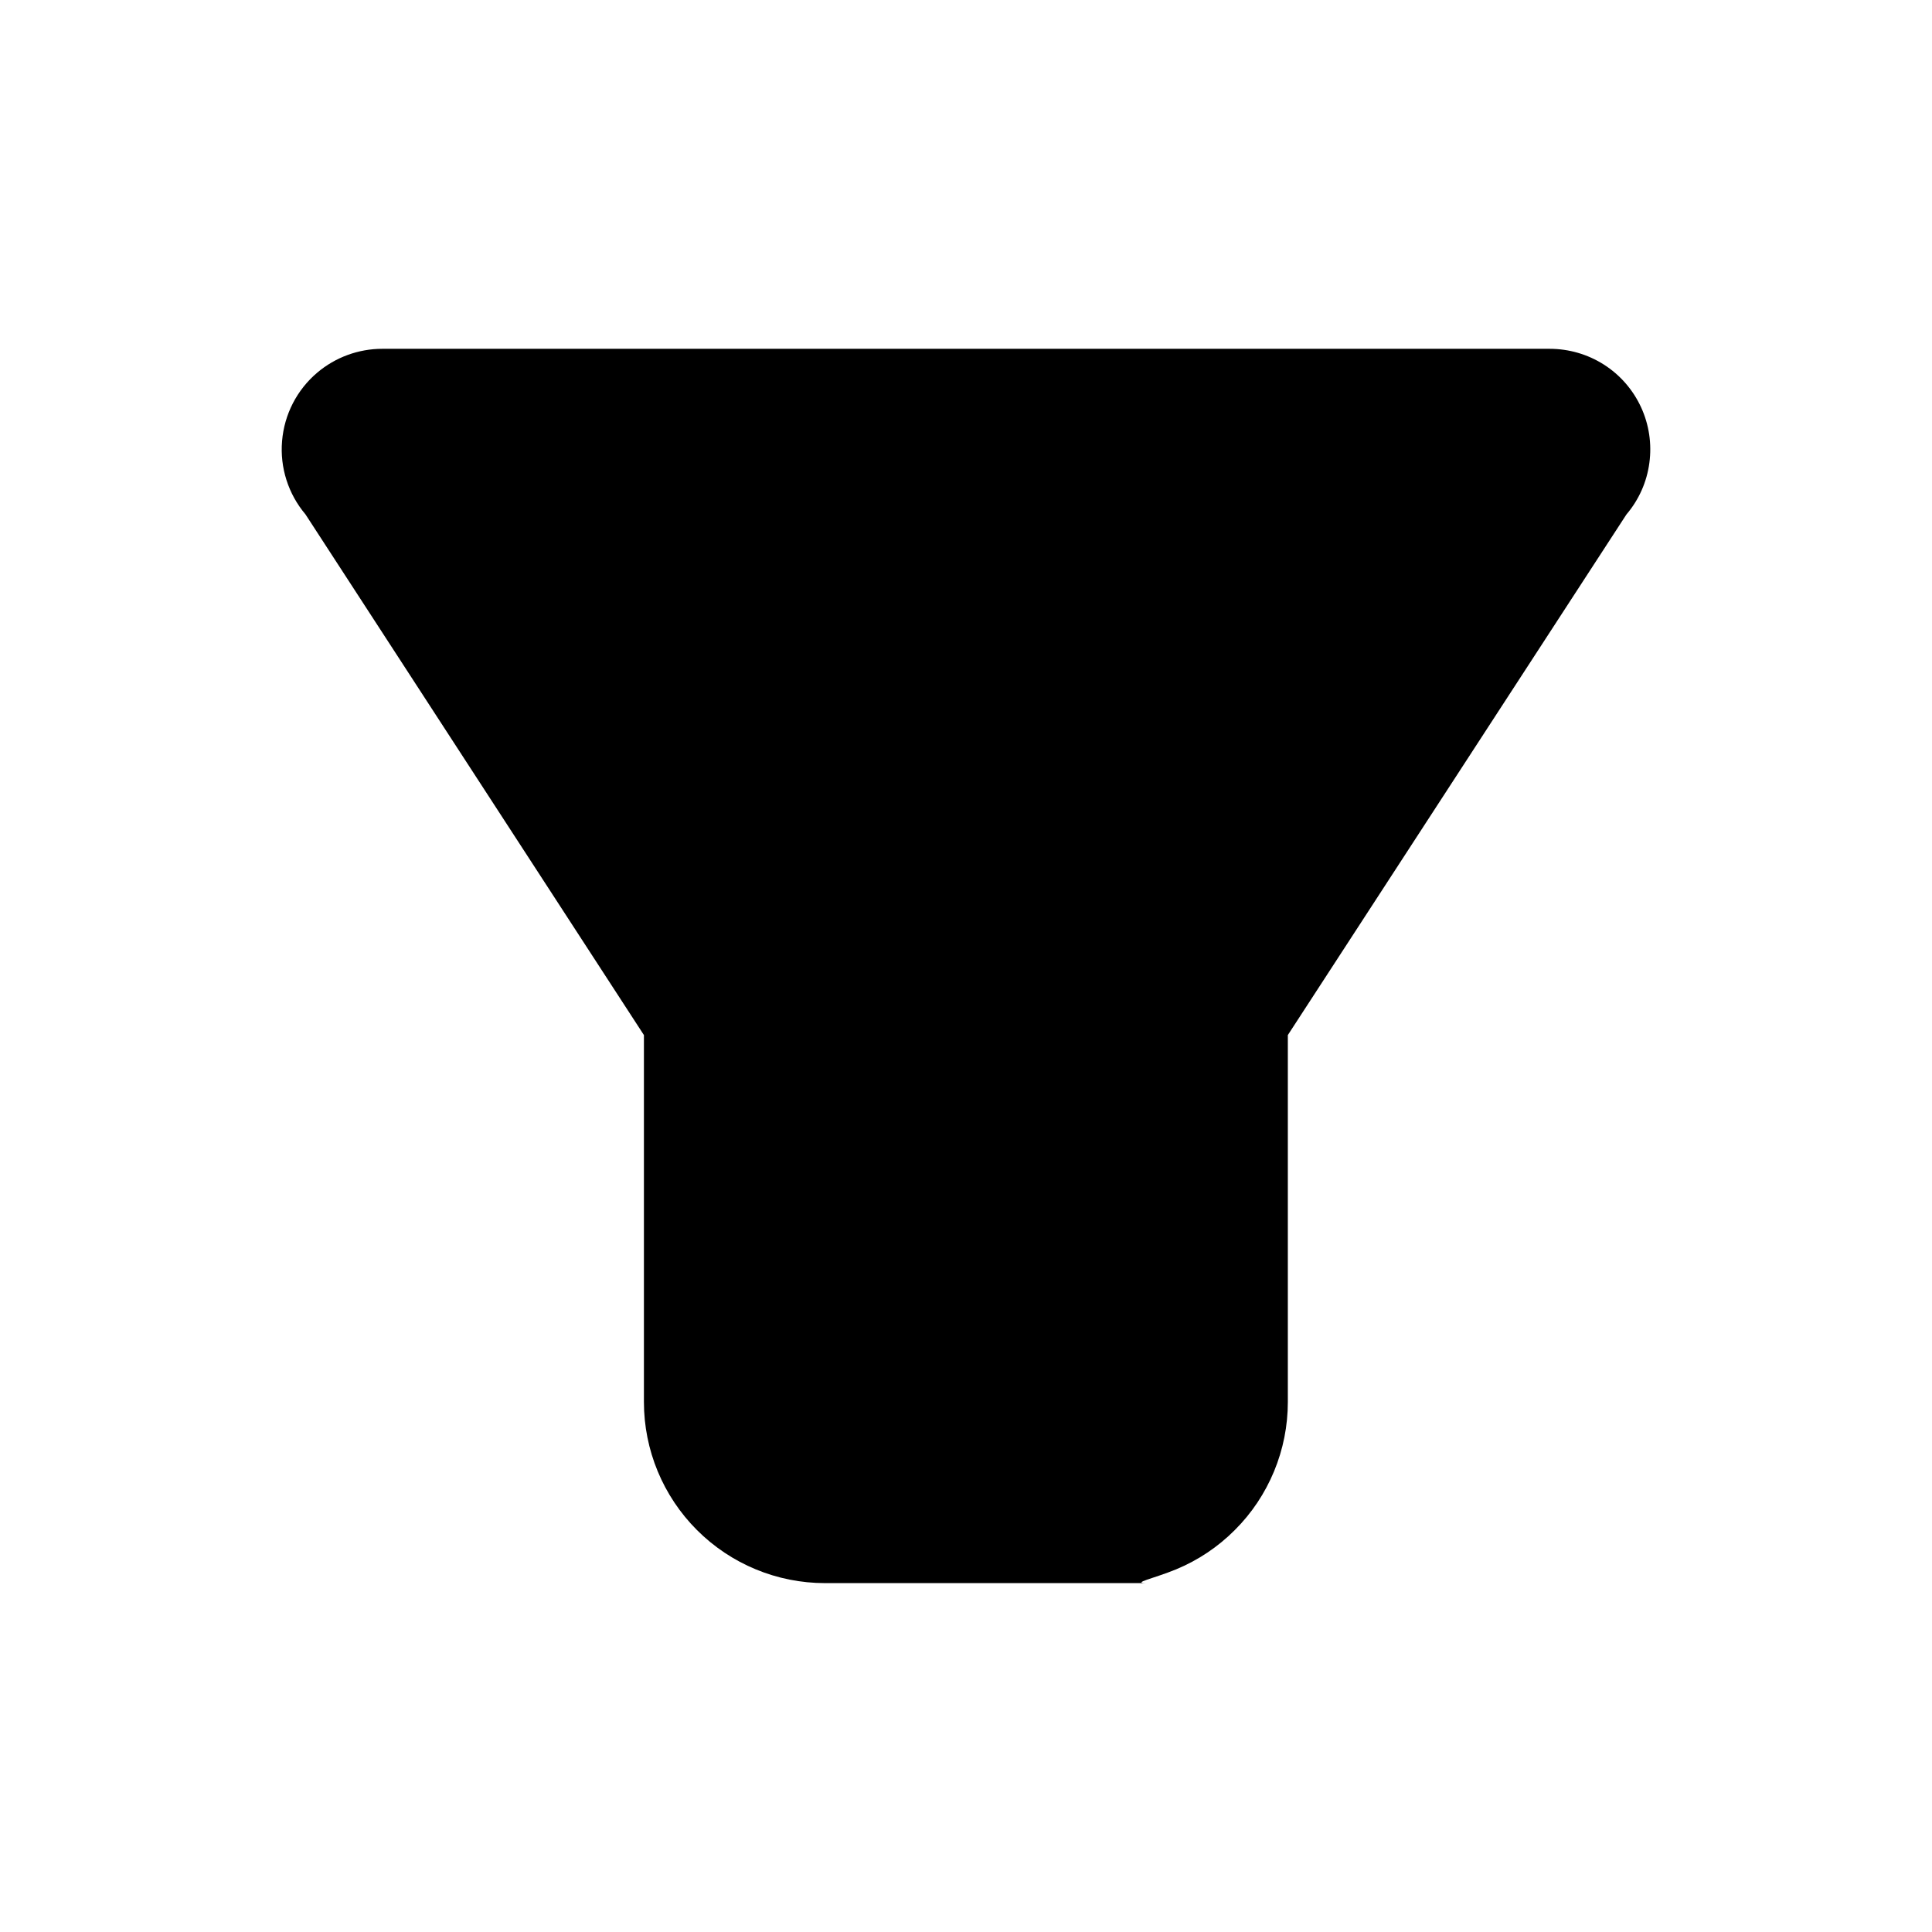 <!--

    Copyright (C) 2017-2019 Dremio Corporation

    Licensed under the Apache License, Version 2.0 (the "License");
    you may not use this file except in compliance with the License.
    You may obtain a copy of the License at

        http://www.apache.org/licenses/LICENSE-2.0

    Unless required by applicable law or agreed to in writing, software
    distributed under the License is distributed on an "AS IS" BASIS,
    WITHOUT WARRANTIES OR CONDITIONS OF ANY KIND, either express or implied.
    See the License for the specific language governing permissions and
    limitations under the License.

-->
<svg id="sql-editor/filter-active" viewBox="0 0 24 24" fill="none" xmlns="http://www.w3.org/2000/svg">
<path d="M3.941 4.629C4.167 4.438 4.453 4.333 4.749 4.333L19.25 4.333C19.489 4.333 19.723 4.401 19.924 4.529C20.125 4.657 20.285 4.841 20.385 5.057C20.485 5.273 20.521 5.514 20.489 5.75C20.458 5.986 20.359 6.209 20.204 6.391L15.998 12.858L15.998 17.416C15.998 17.712 15.94 18.004 15.827 18.277C15.714 18.55 15.549 18.798 15.339 19.007C15.131 19.216 14.883 19.382 14.61 19.495C14.337 19.608 14.044 19.666 14.248 19.666L10.248 19.666C9.652 19.666 9.08 19.429 8.658 19.007C8.236 18.585 7.999 18.013 7.999 17.416L7.999 12.858L3.795 6.39C3.581 6.137 3.476 5.809 3.504 5.479C3.531 5.149 3.688 4.843 3.941 4.629Z" fill="currentColor"/>
</svg>
